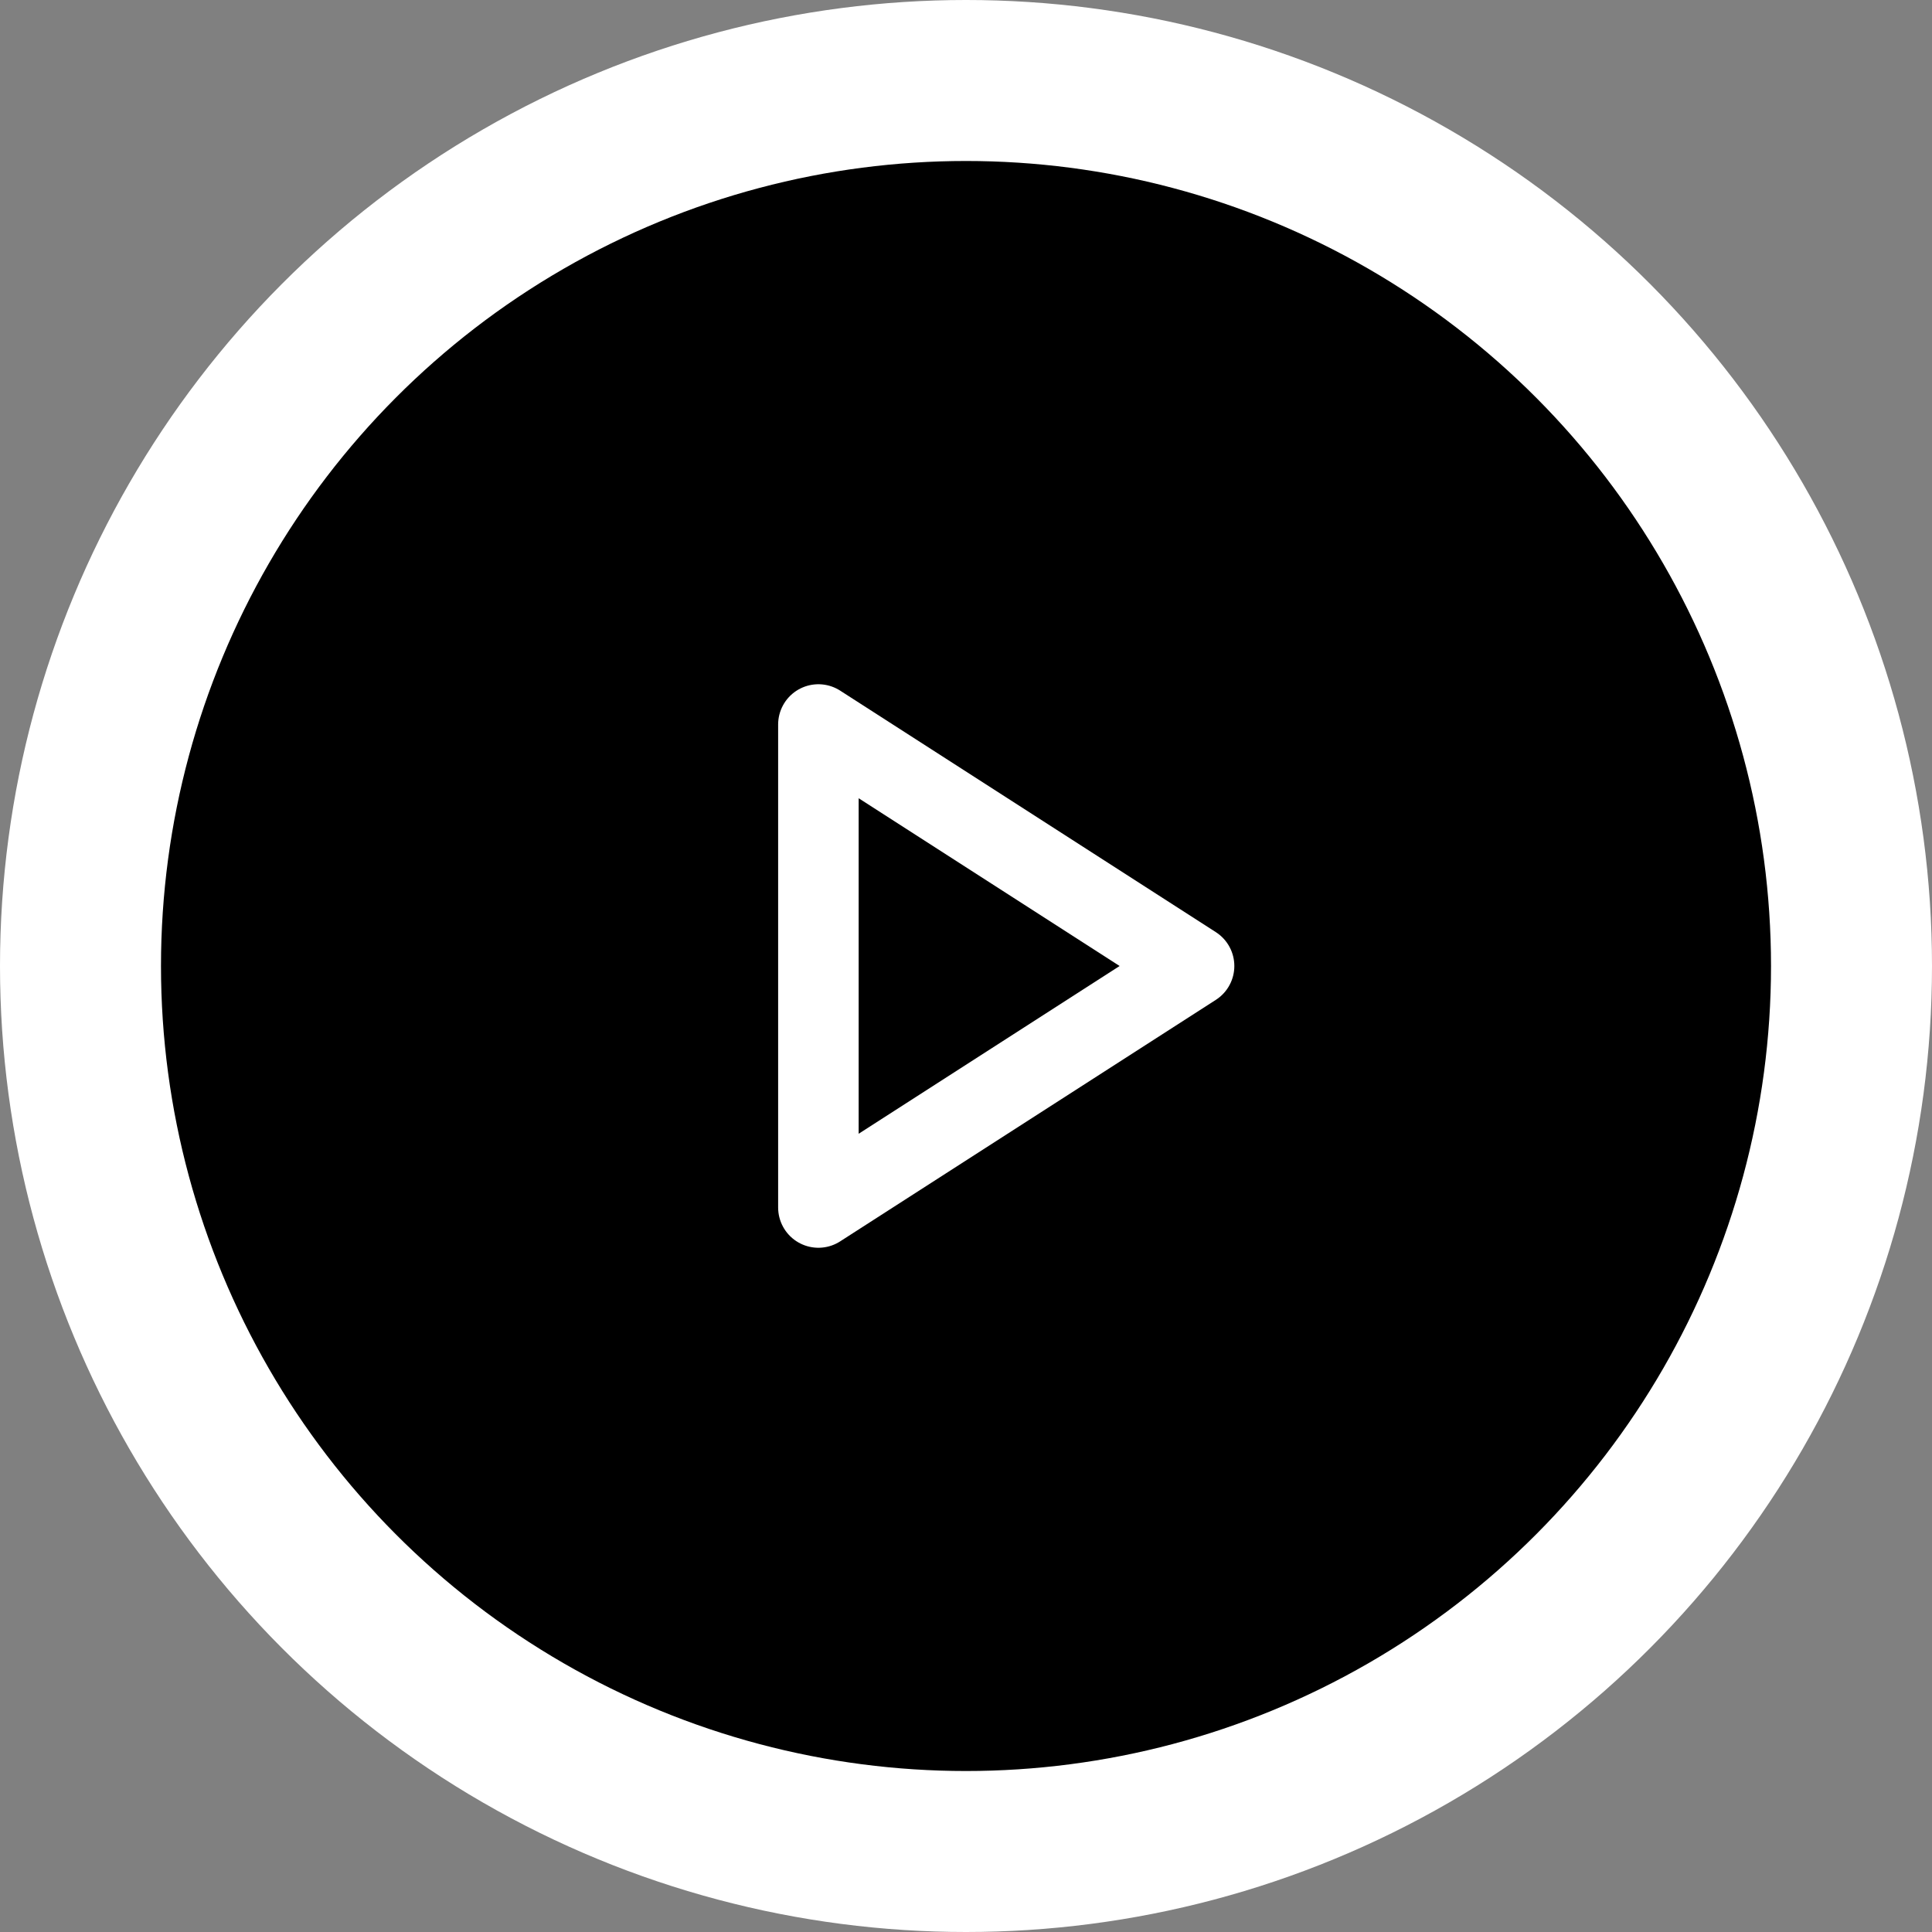 <svg viewBox="0 0 40 40" fill="none" xmlns="http://www.w3.org/2000/svg">
<rect x="0" y="0" width="40" height="40" fill="#808080" stroke="none"/>
<circle cx="20" cy="20" r="20" fill="#fff"/>
<circle cx="20" cy="20" r="16.667" fill="#000"/>
<path d="M16.944 15L24.722 20L16.944 25V15Z" stroke="#fff" stroke-width="1.667" stroke-linecap="round" stroke-linejoin="round"/>
</svg>
